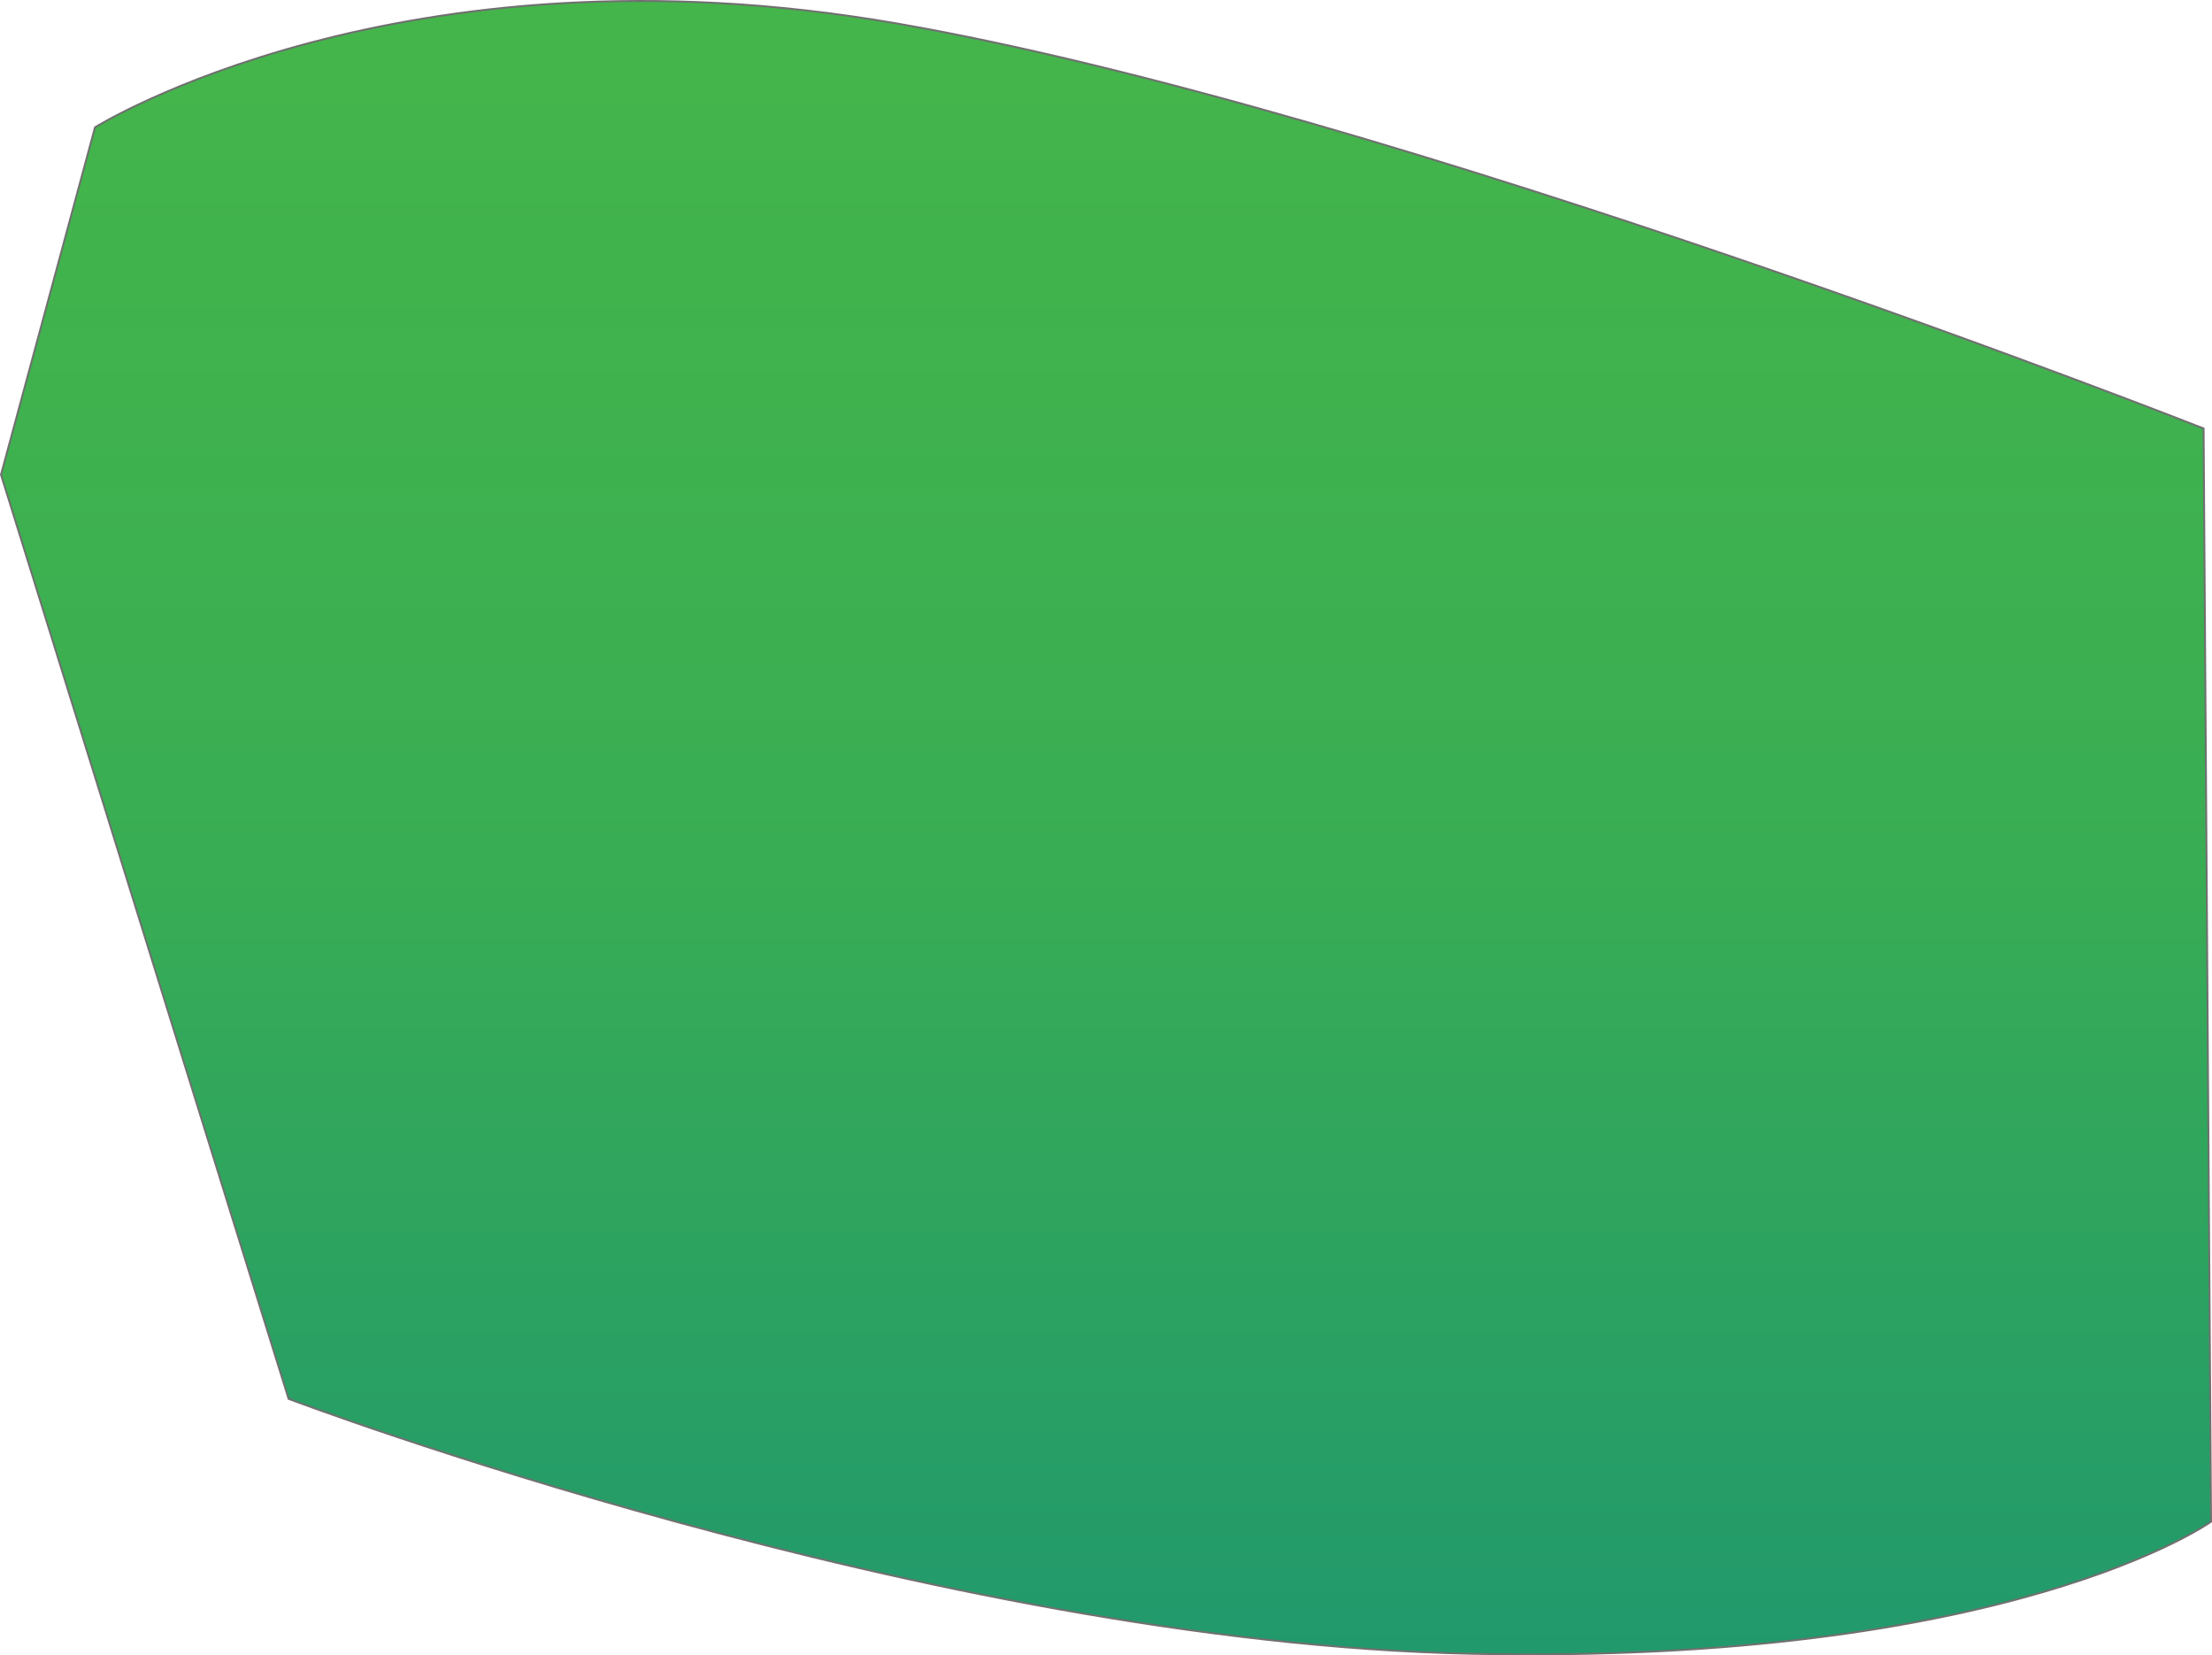 <svg xmlns="http://www.w3.org/2000/svg" xmlns:xlink="http://www.w3.org/1999/xlink" width="1152.205" height="862.061" viewBox="0 0 1152.205 862.061">
  <defs>
    <linearGradient id="linear-gradient" x1="0.5" x2="0.5" y2="1" gradientUnits="objectBoundingBox">
      <stop offset="0" stop-color="#45b649"/>
      <stop offset="0.541" stop-color="#39ad54"/>
      <stop offset="0.622" stop-color="#34a959"/>
      <stop offset="1" stop-color="#21996c"/>
    </linearGradient>
  </defs>
  <path id="Path_84535" data-name="Path 84535" d="M-11965.057,10084.052s158.275-99.018,417.344-54.142,680.979,210.955,680.979,210.955l3.879,569.31s-104.234,74.649-385.562,68.761-615.813-132.74-615.813-132.74l-149.808-481.273Z" transform="translate(12014.558 -10017.74)" stroke="#707070" stroke-width="1" fill="url(#linear-gradient)"/>
</svg>
